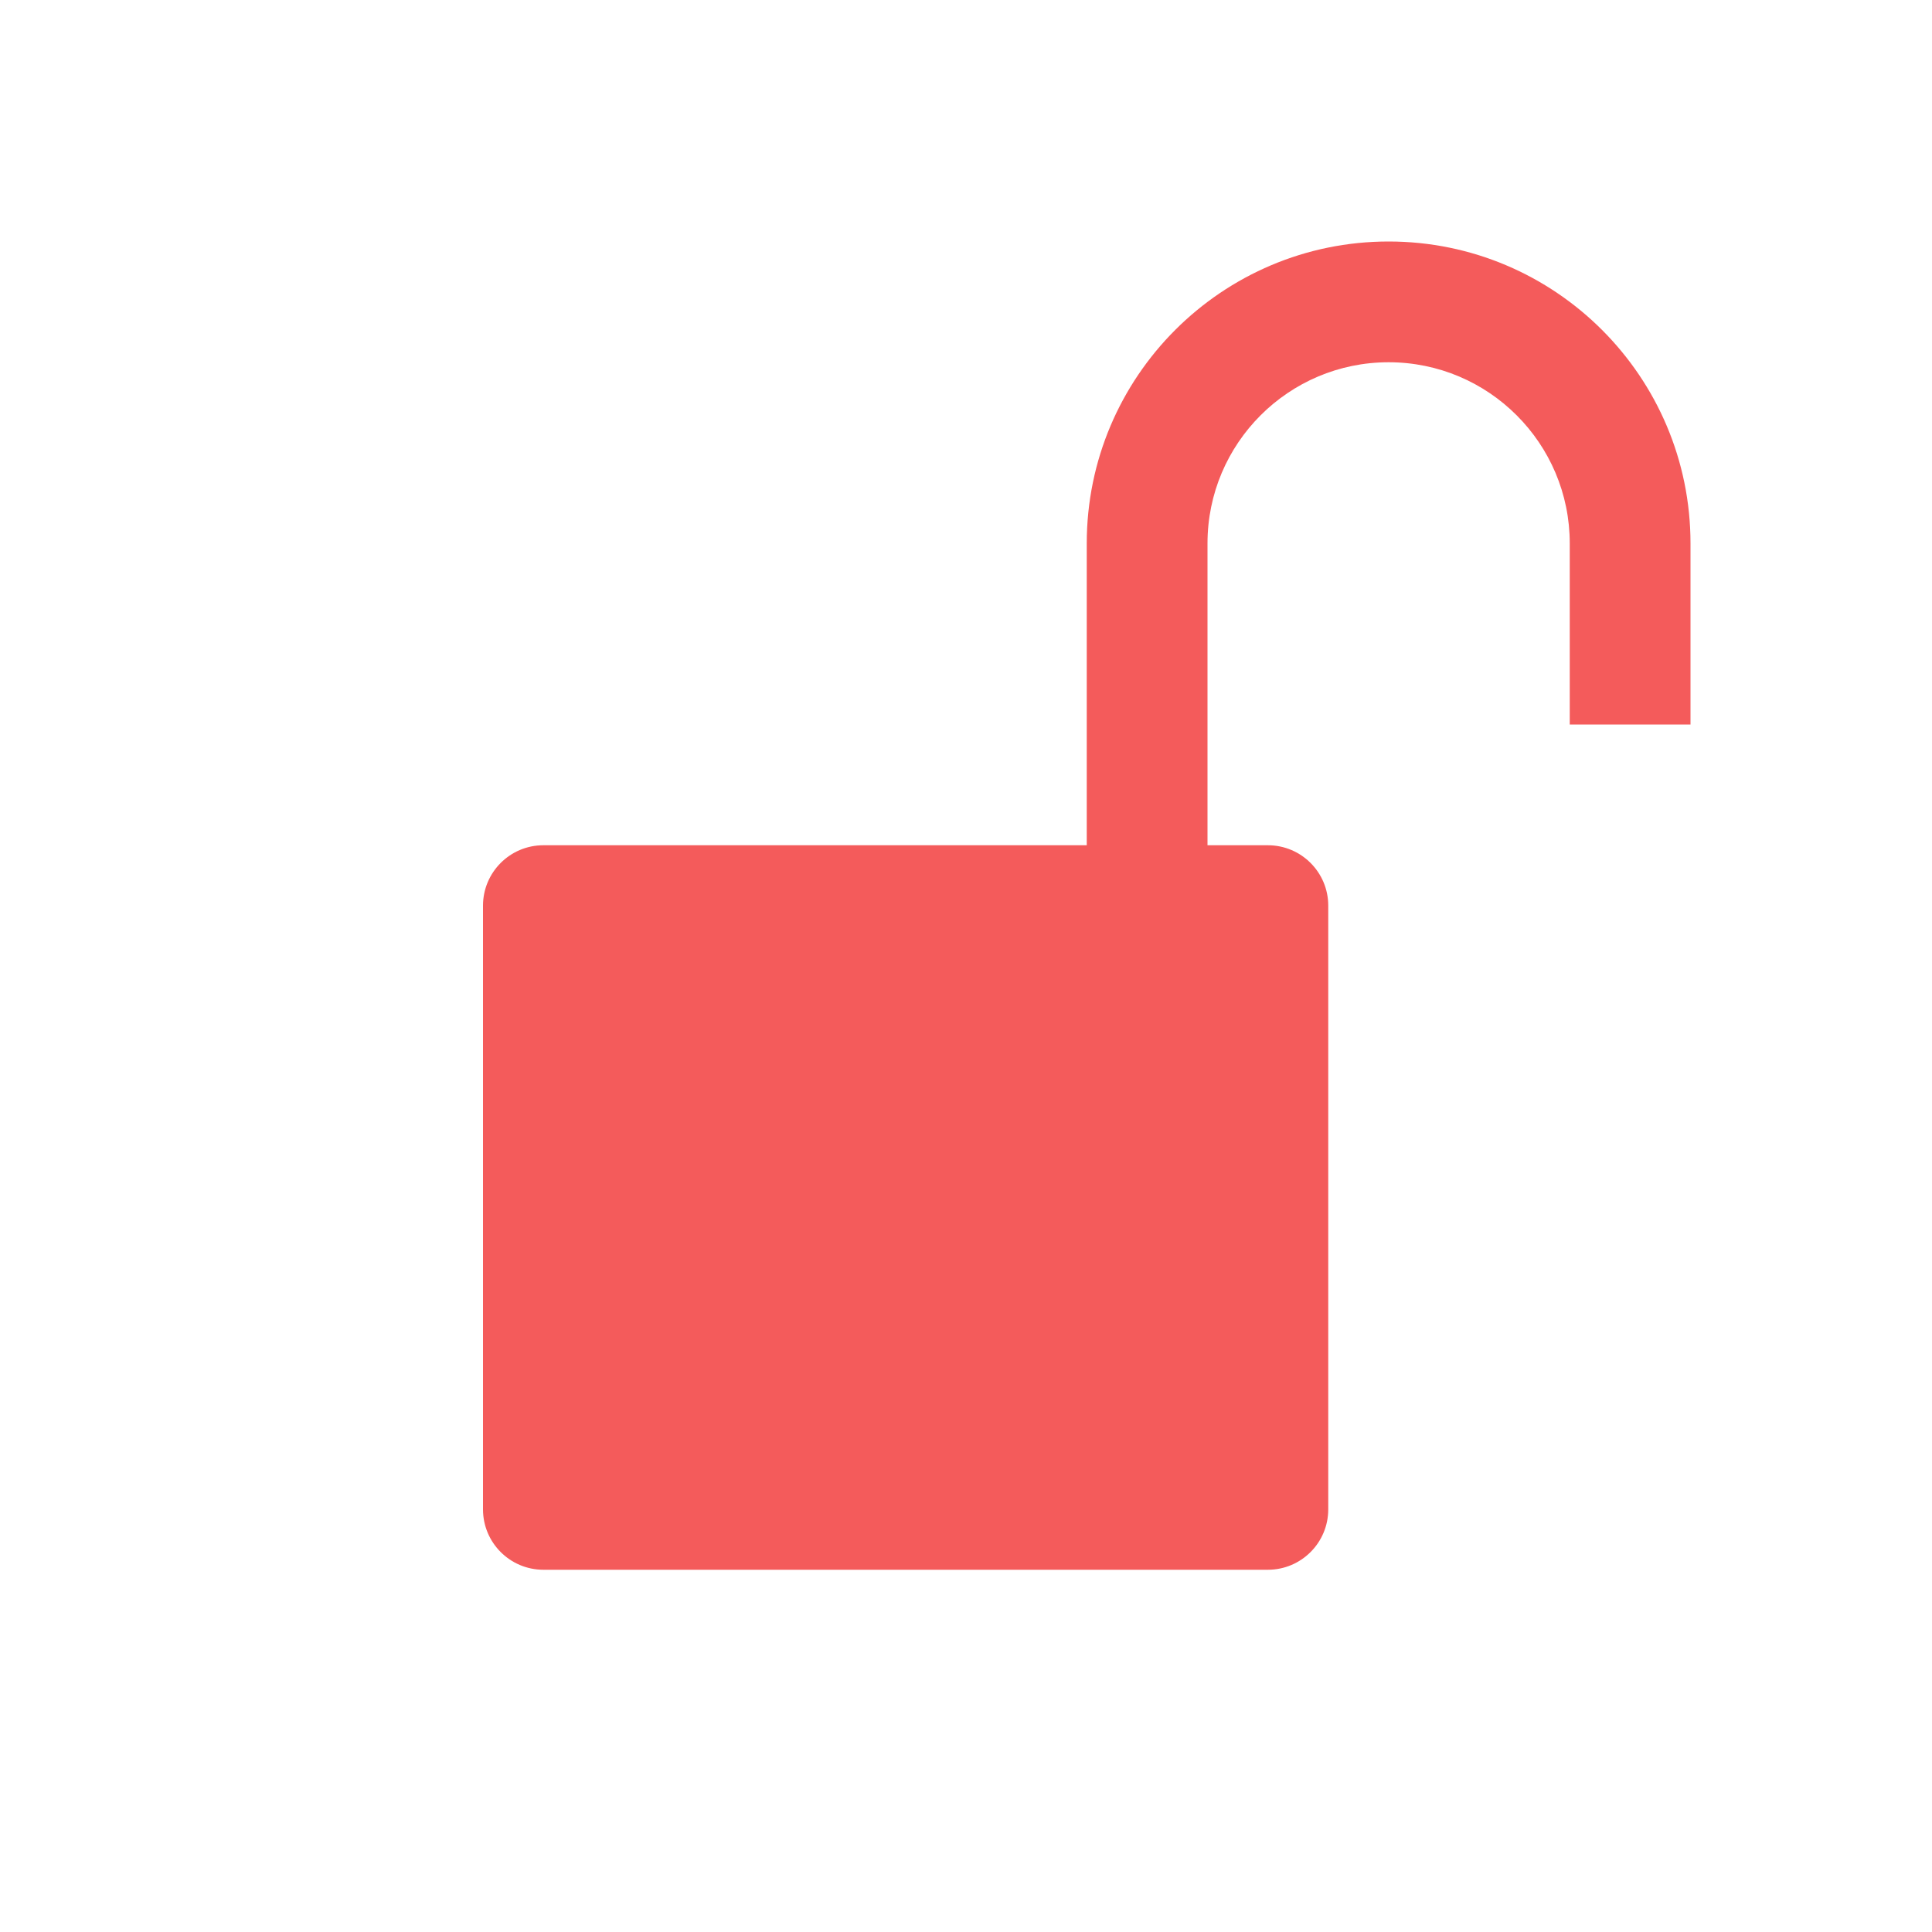 <svg class="svg" xmlns="http://www.w3.org/2000/svg" width="1em" height="1em" viewBox="0 0 16 16"><path fill-opacity="1" fill-rule="evenodd" stroke="none" d="M10 6v1h.5c.276 0 .5.224.5.5v5c0 .276-.224.5-.5.5h-6c-.276 0-.5-.224-.5-.5v-5c0-.276.224-.5.5-.5H9V4.5C9 3.12 10.12 2 11.5 2 12.88 2 14 3.12 14 4.5V6h-1V4.5c0-.828-.672-1.5-1.5-1.5-.828 0-1.5.672-1.5 1.5V6z" fill="#f45b5b"></path></svg>